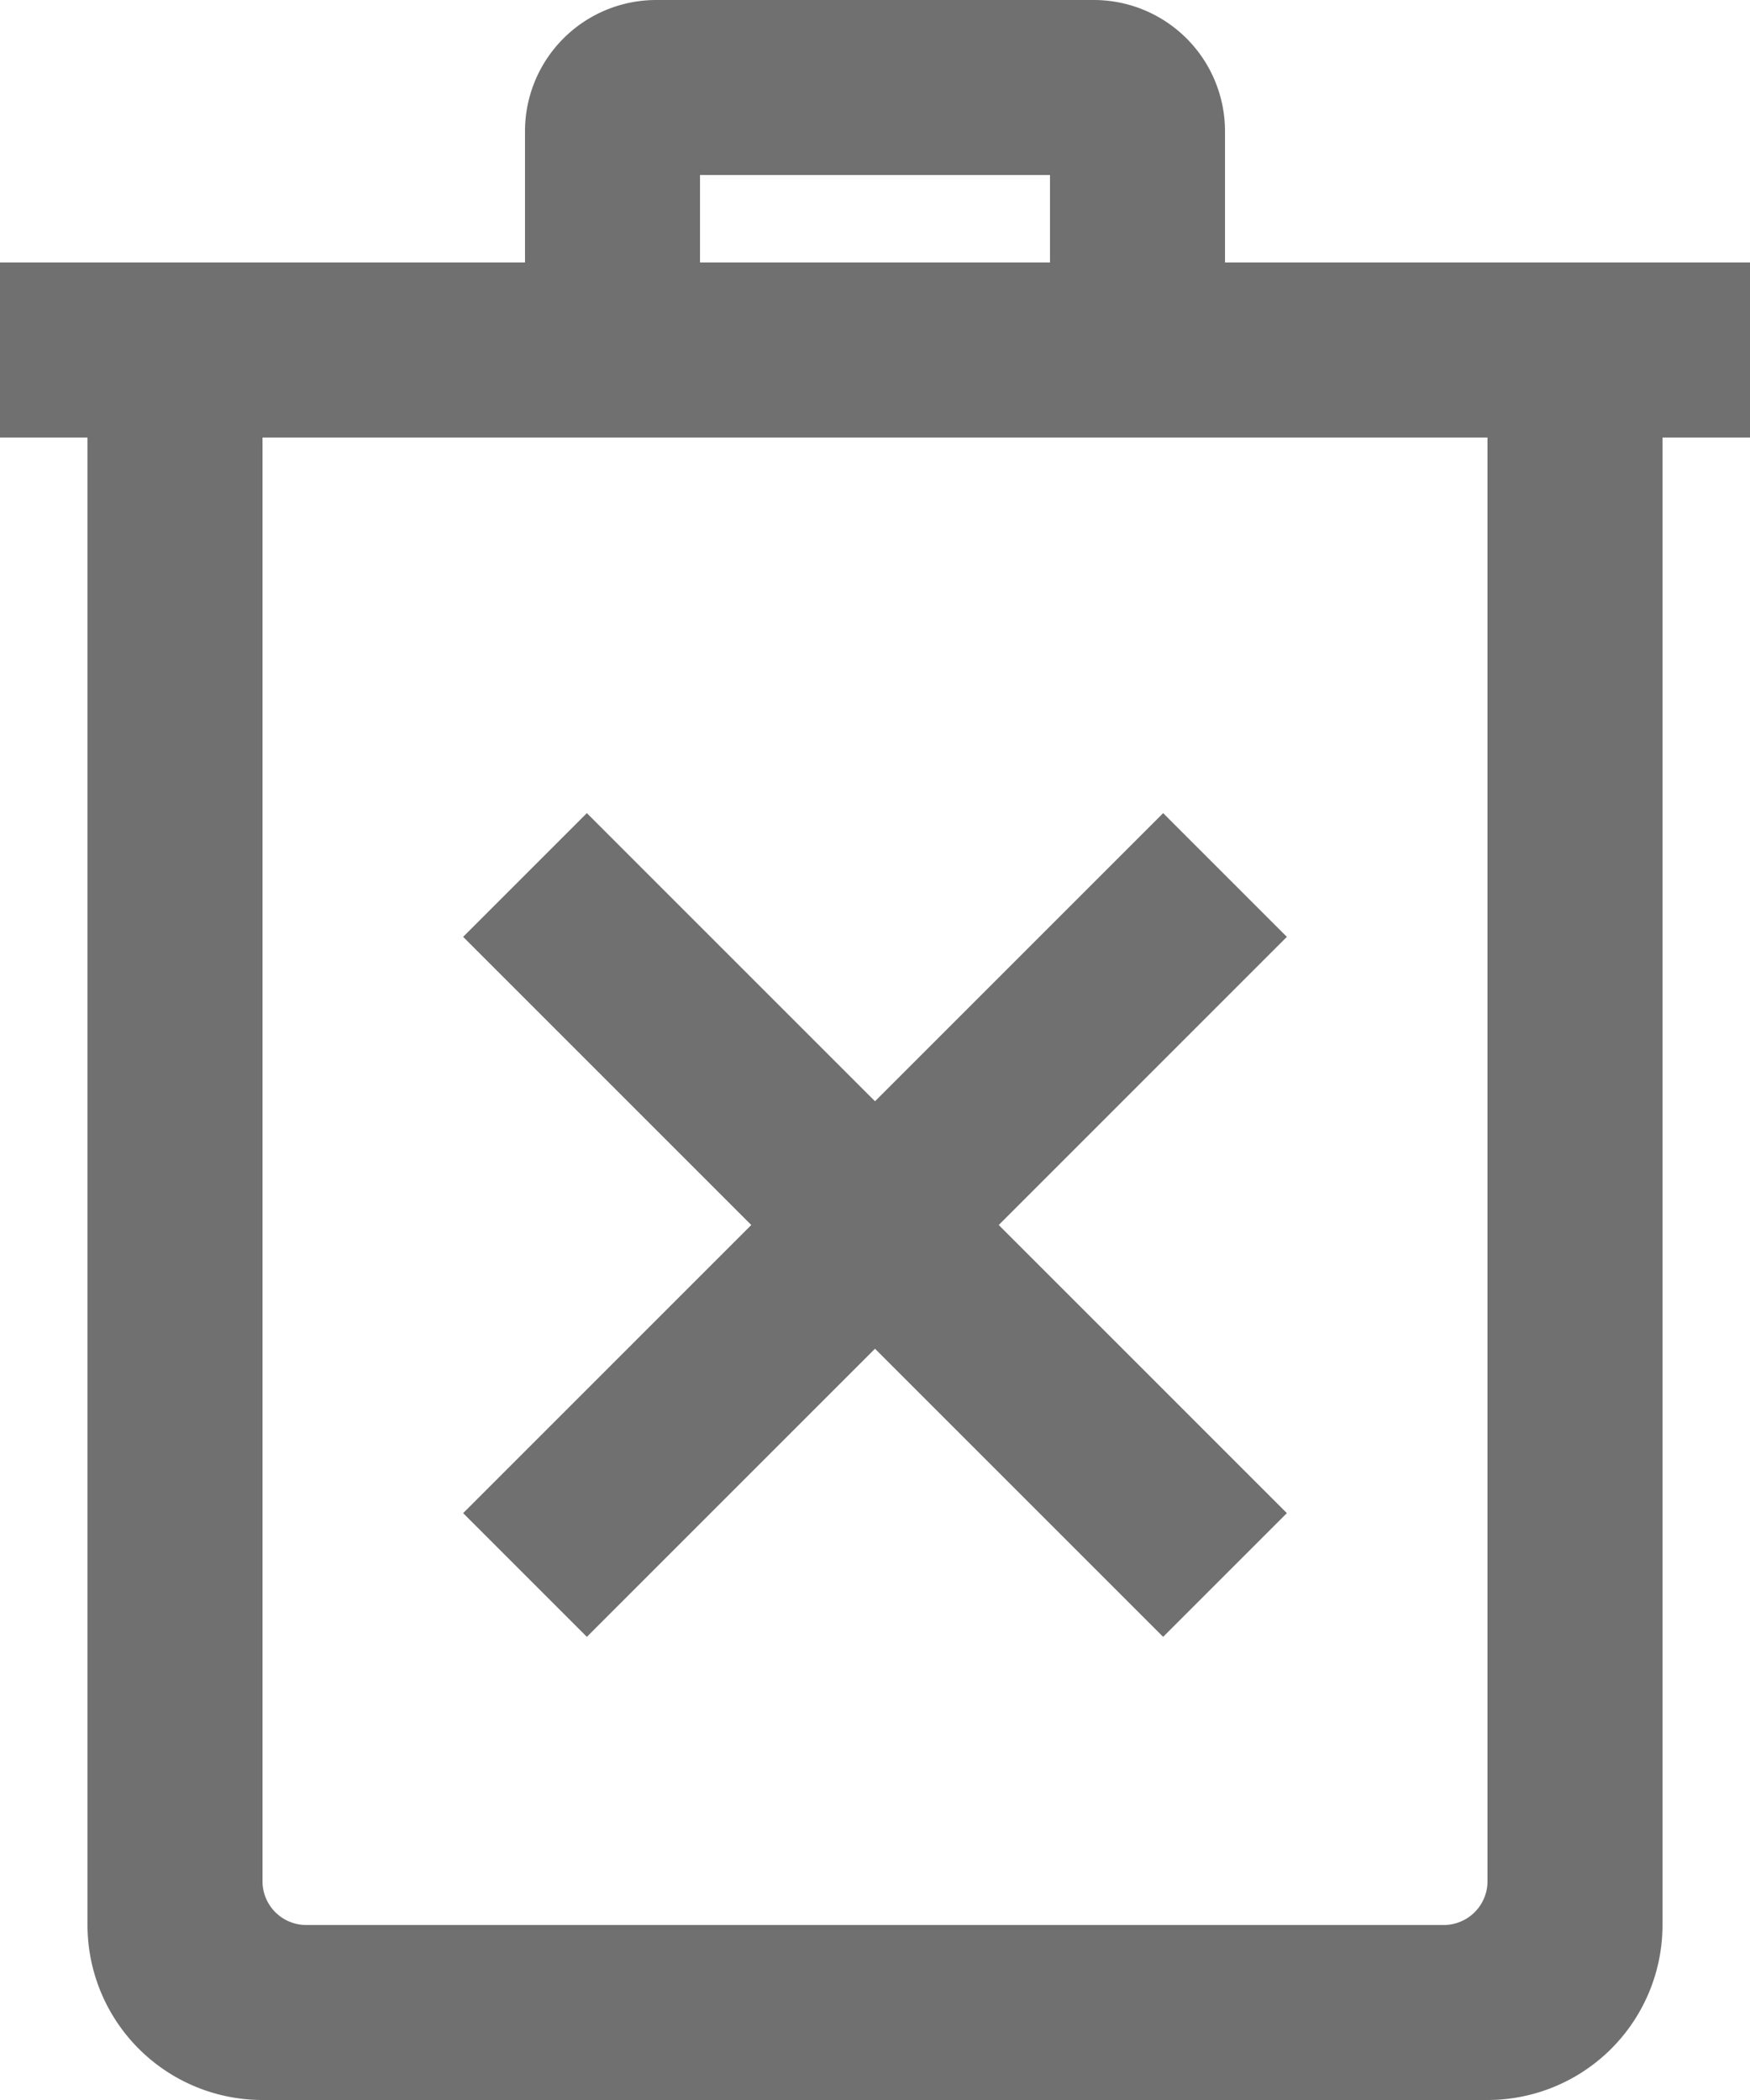 <svg xmlns="http://www.w3.org/2000/svg" width="20" height="24" viewBox="0 0 20 24">
  <path id="iconmonstr-trash-can-30" d="M19,24H5a2,2,0,0,1-2-2V5H2V3H8V1.5A1.5,1.5,0,0,1,9.5,0h5A1.5,1.5,0,0,1,16,1.5V3h6V5H21V22A2,2,0,0,1,19,24ZM19,5H5V21.5a.5.5,0,0,0,.5.5h13a.5.5,0,0,0,.5-.5Zm-7,7.586,3.293-3.293,1.414,1.414L13.414,14l3.293,3.293-1.414,1.414L12,15.414,8.707,18.707,7.293,17.293,10.586,14,7.293,10.707,8.707,9.293,12,12.586ZM14,2H10V3h4Z" transform="translate(-2)" fill="#707070" fill-rule="evenodd"/>
</svg>
